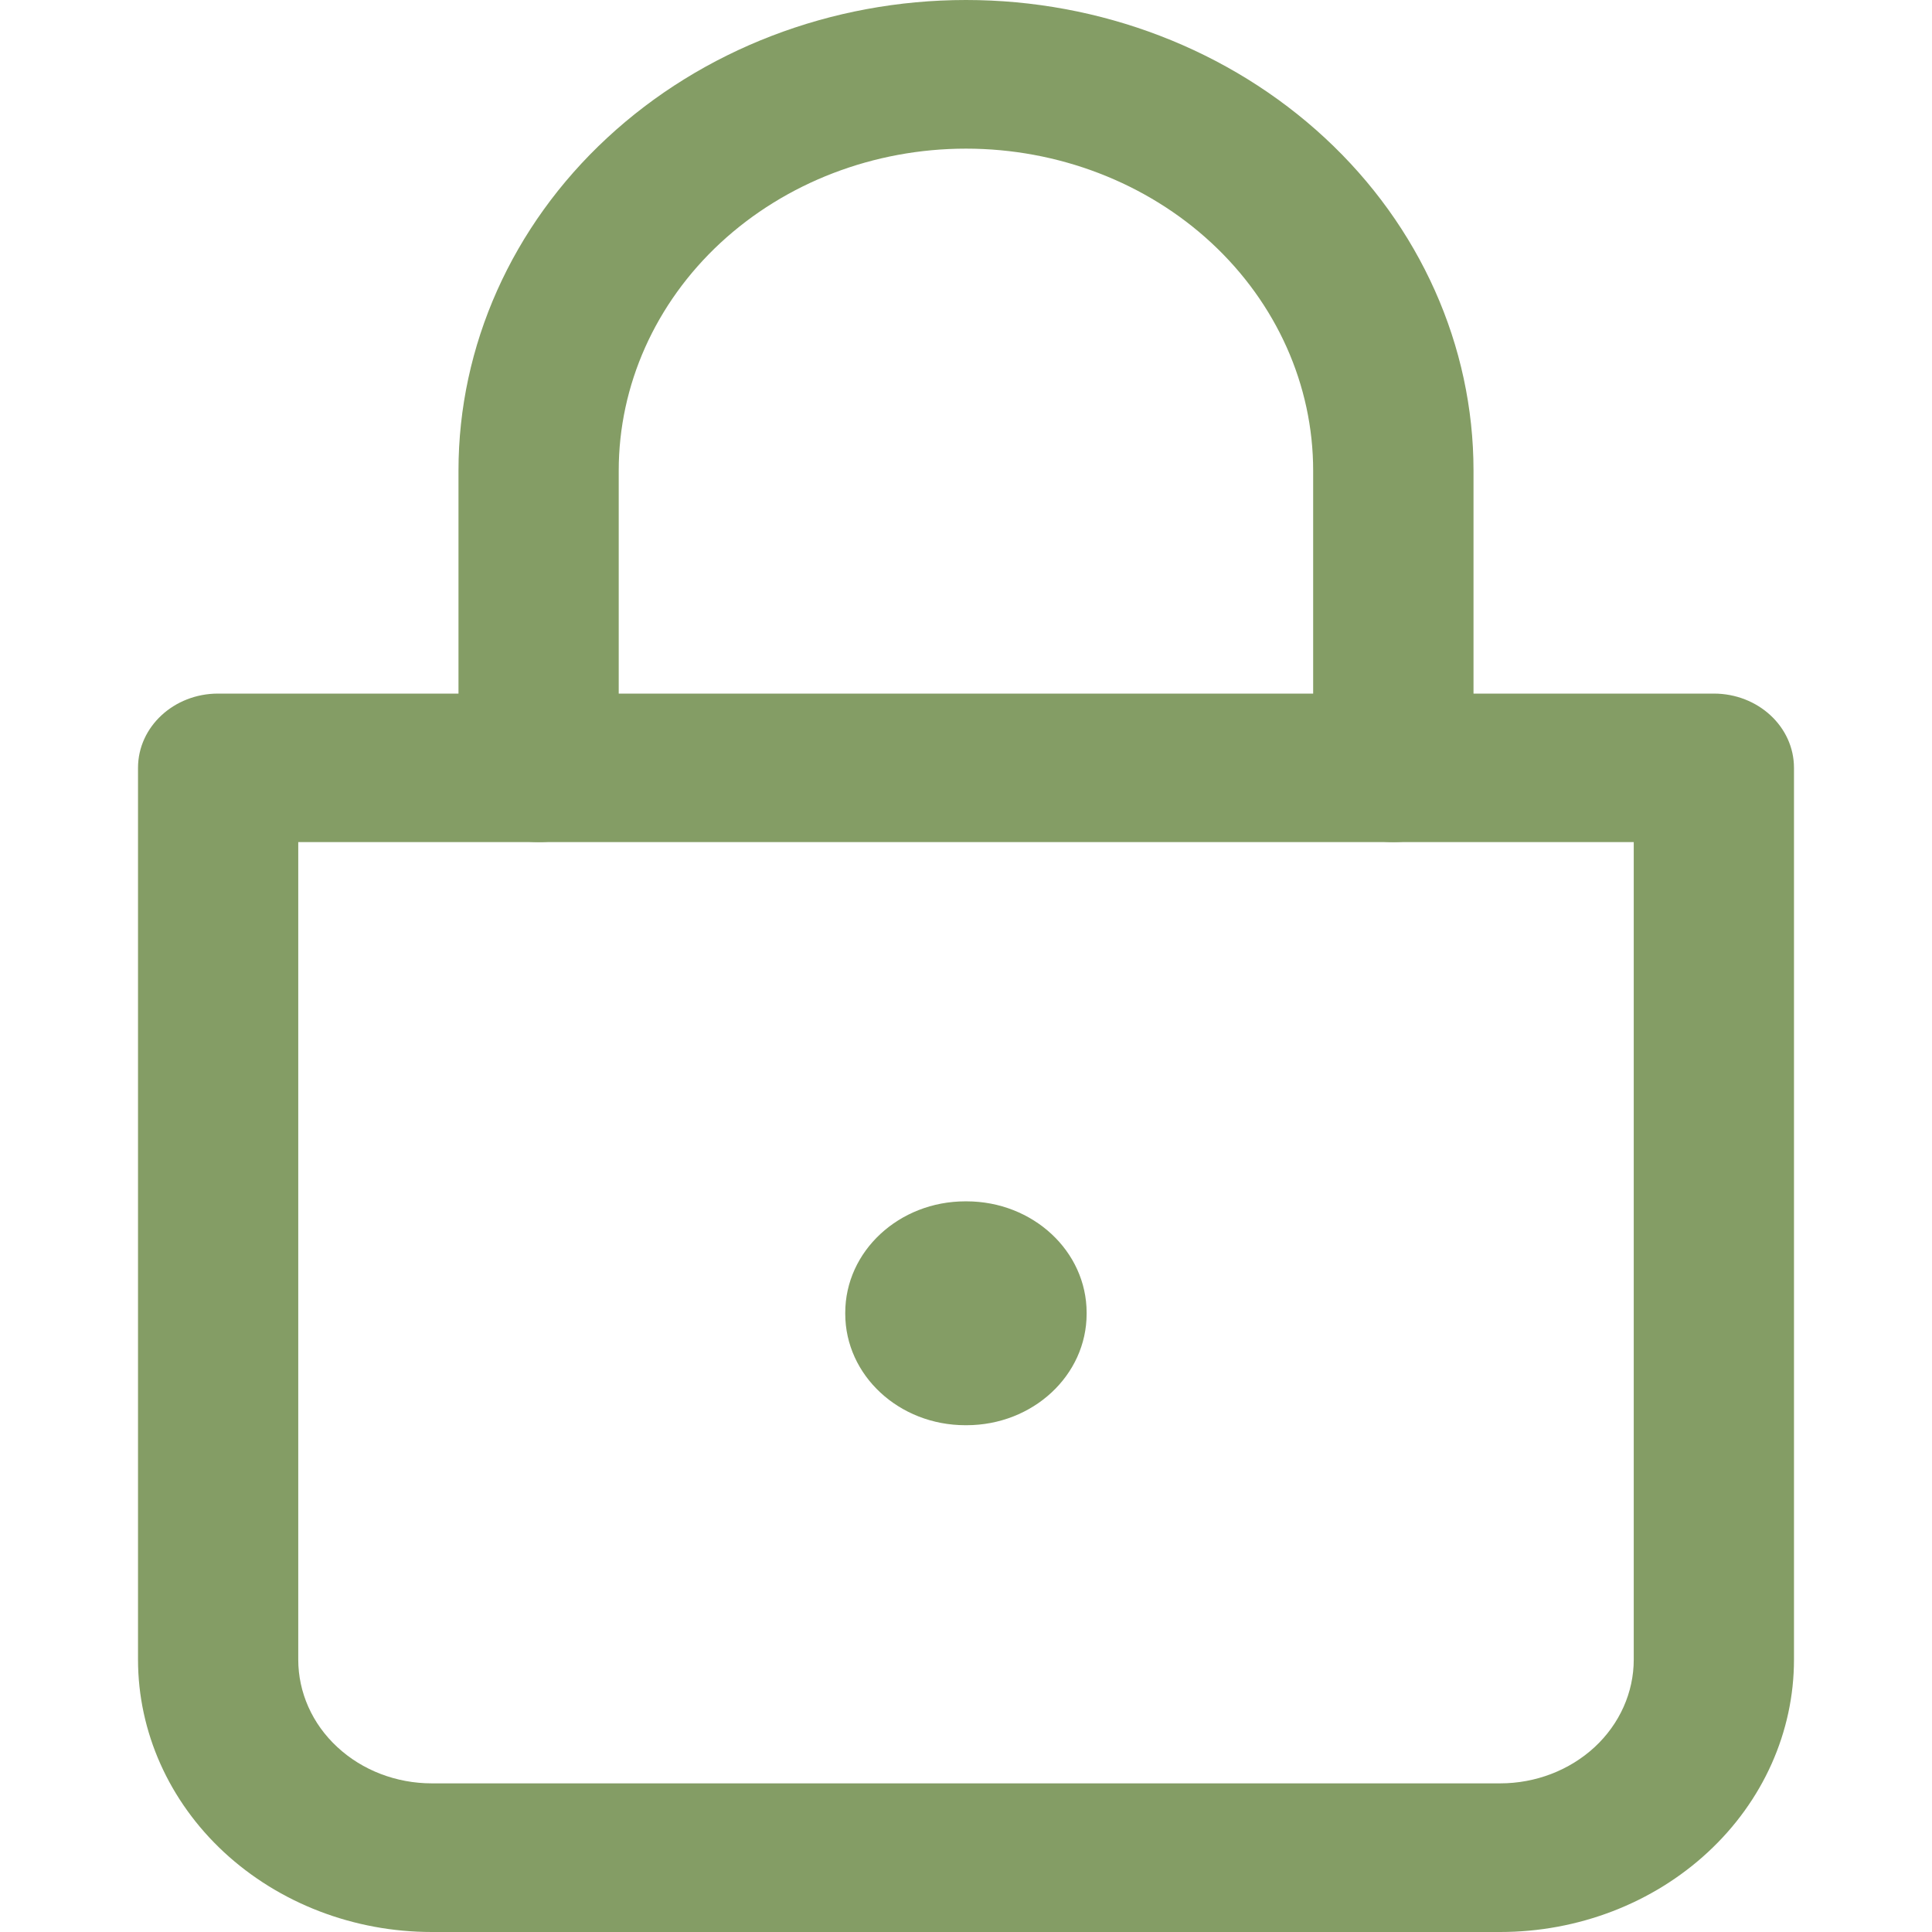 <svg width="16" height="16" viewBox="0 0 16 16" fill="none" xmlns="http://www.w3.org/2000/svg">
    <path fill-rule="evenodd" clip-rule="evenodd" d="M8 1.231C7.237 1.231 6.506 1.512 5.966 2.012C5.427 2.512 5.124 3.19 5.124 3.897V6.359C5.124 6.699 4.827 6.974 4.461 6.974C4.094 6.974 3.797 6.699 3.797 6.359V3.897C3.797 2.864 4.24 1.872 5.028 1.142C5.816 0.411 6.885 0 8 0C9.114 0 10.183 0.411 10.972 1.142C11.76 1.872 12.203 2.864 12.203 3.897V6.359C12.203 6.699 11.905 6.974 11.539 6.974C11.172 6.974 10.875 6.699 10.875 6.359V3.897C10.875 3.19 10.572 2.512 10.033 2.012C9.494 1.512 8.762 1.231 8 1.231Z" fill="#849D65"/>
    <path fill-rule="evenodd" clip-rule="evenodd" d="M1.143 6.359C1.143 6.019 1.44 5.744 1.806 5.744H14.193C14.56 5.744 14.857 6.019 14.857 6.359V13.744C14.857 14.342 14.601 14.916 14.144 15.339C13.688 15.762 13.069 16 12.424 16H3.576C2.93 16 2.312 15.762 1.855 15.339C1.399 14.916 1.143 14.342 1.143 13.744V6.359ZM2.47 6.974V13.744C2.47 14.016 2.586 14.277 2.794 14.469C3.001 14.661 3.282 14.769 3.576 14.769H12.424C12.717 14.769 12.998 14.661 13.206 14.469C13.413 14.277 13.53 14.016 13.53 13.744V6.974H2.47Z" fill="#849D65"/>
    <path fill-rule="evenodd" clip-rule="evenodd" d="M7 10.872C7 10.362 7.445 9.949 7.995 9.949H8.004C8.554 9.949 8.999 10.362 8.999 10.872V10.88C8.999 11.39 8.554 11.803 8.004 11.803H7.995C7.445 11.803 7 11.39 7 10.88V10.872Z" fill="#849D65"/>
</svg>
